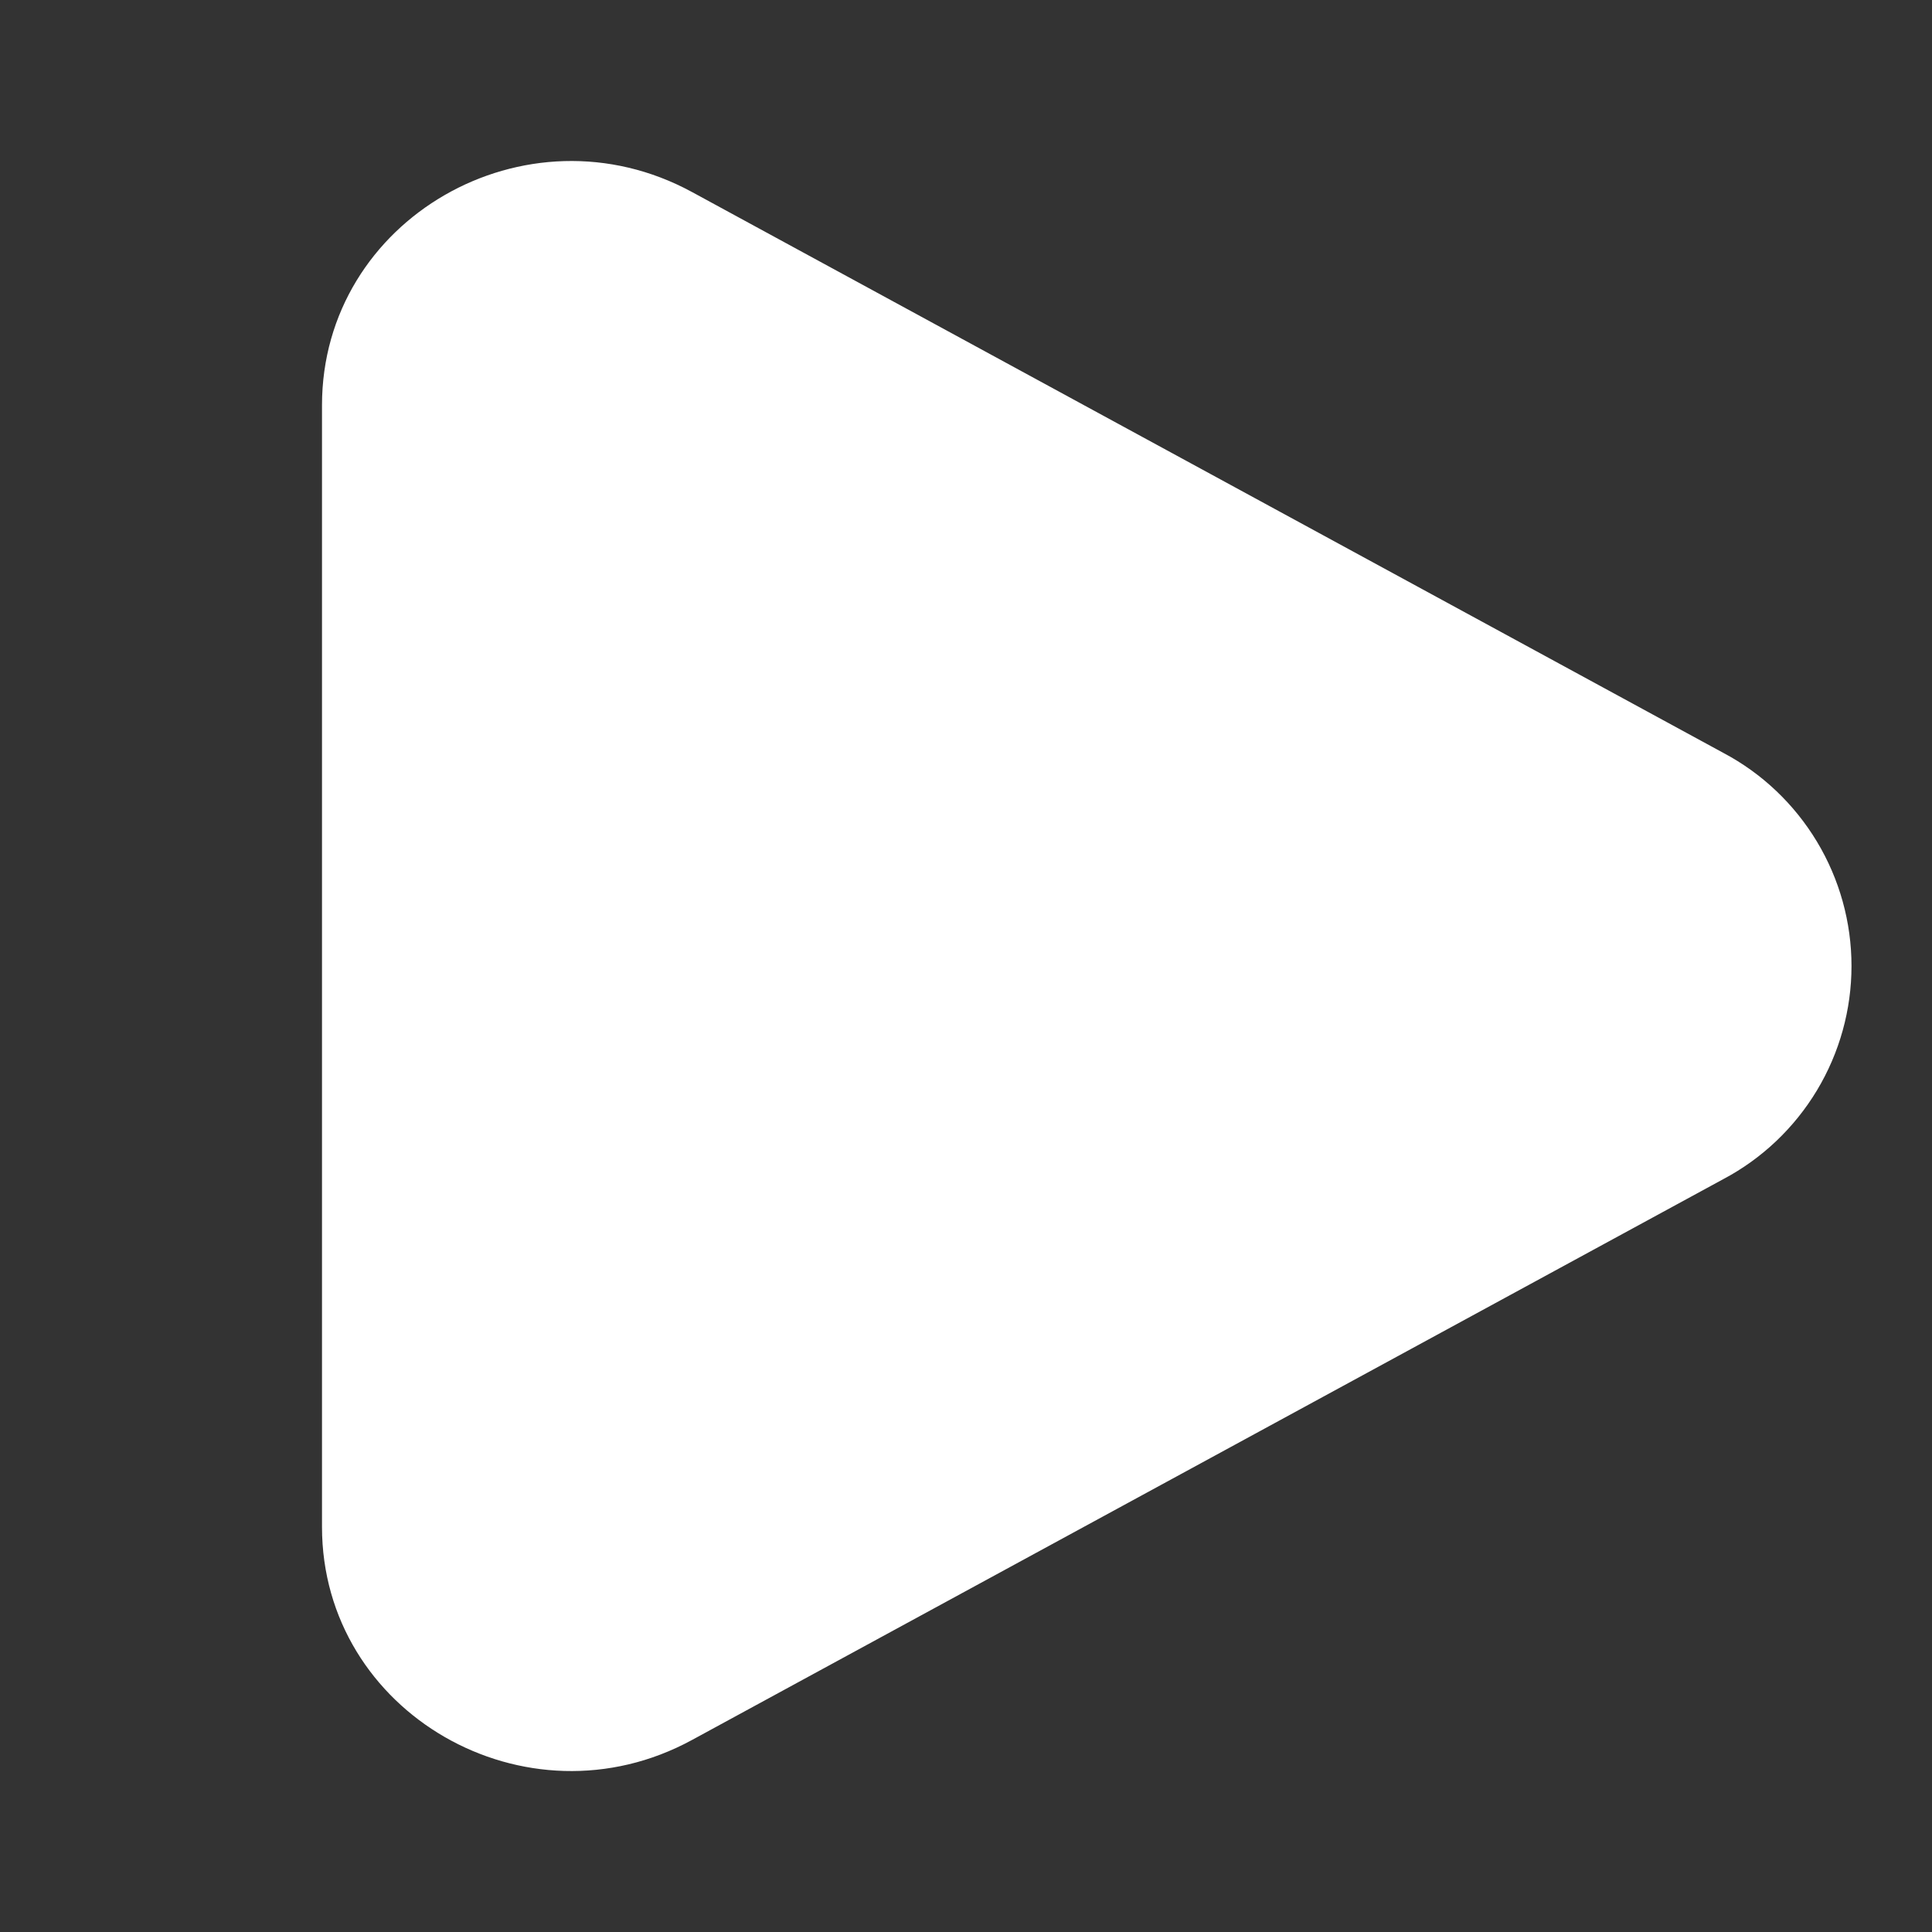 <svg width="15" height="15" viewBox="0 0 15 15" fill="none" xmlns="http://www.w3.org/2000/svg">
<rect x="0" y="0" width="15" height="15" fill="#333333" stroke="none"/>
<path d="M13.381 5.846C13.681 6.005 13.932 6.244 14.107 6.535C14.282 6.826 14.375 7.16 14.375 7.5C14.375 7.84 14.282 8.174 14.107 8.465C13.932 8.756 13.681 8.995 13.381 9.154L5.373 13.509C4.084 14.211 2.5 13.298 2.5 11.855V3.146C2.5 1.702 4.084 0.79 5.373 1.491L13.381 5.846Z" fill="white"/>
</svg>
